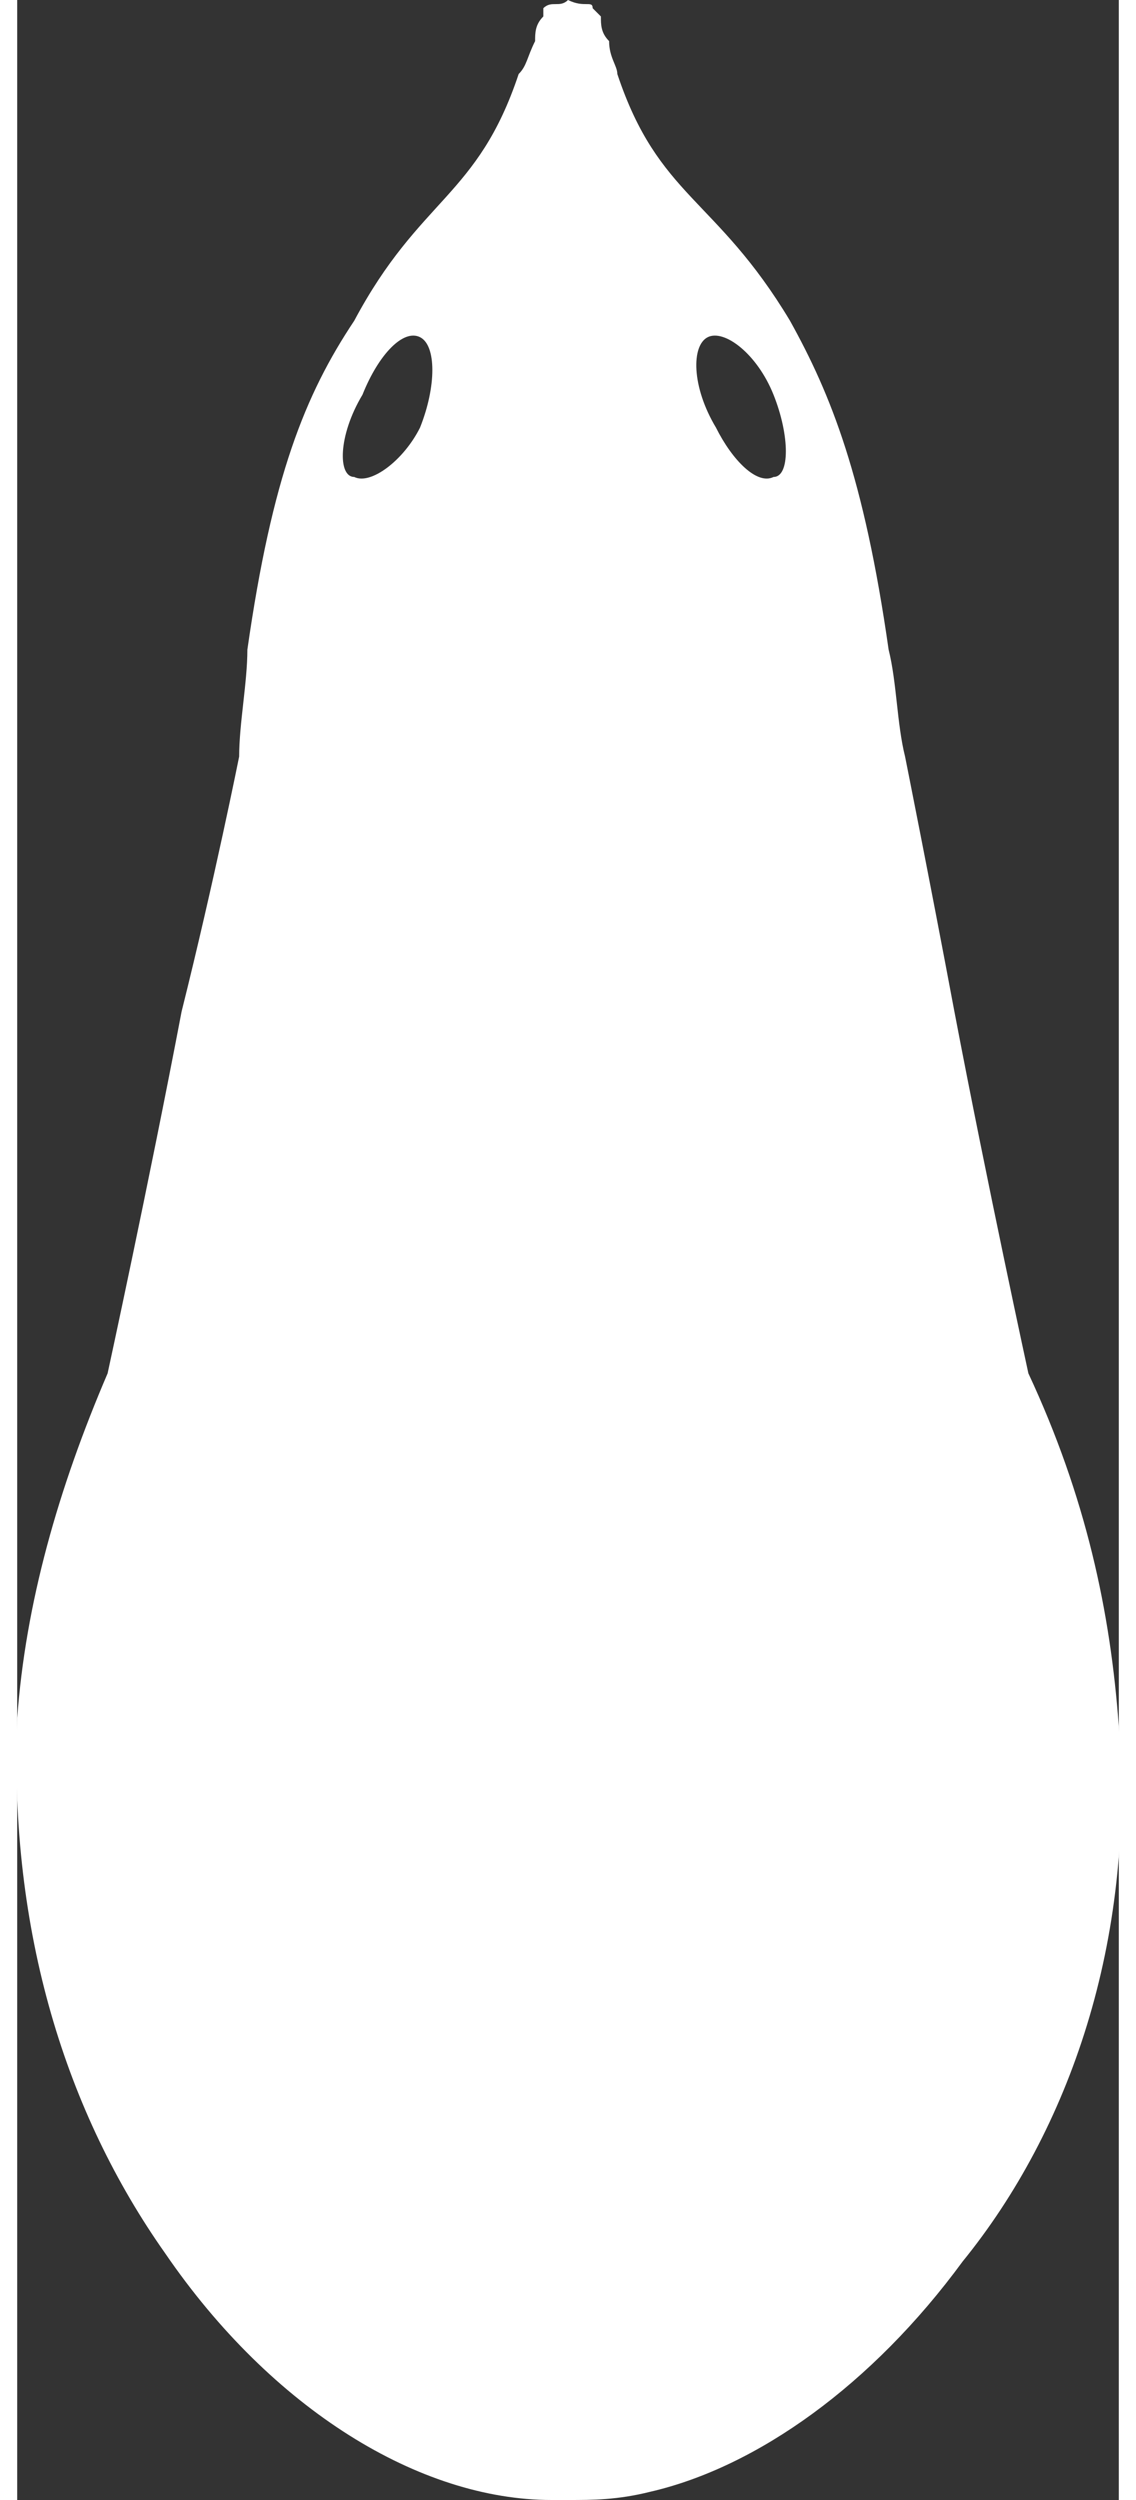 <?xml version="1.0" encoding="UTF-8"?>
<!DOCTYPE svg PUBLIC "-//W3C//DTD SVG 1.1//EN" "http://www.w3.org/Graphics/SVG/1.1/DTD/svg11.dtd">
<!-- Creator: CorelDRAW X8 -->
<svg xmlns="http://www.w3.org/2000/svg" xml:space="preserve" width="5px" height="11px" version="1.1" shape-rendering="geometricPrecision" text-rendering="geometricPrecision" image-rendering="optimizeQuality" fill-rule="evenodd" clip-rule="evenodd"
viewBox="0 0 134 304"
 xmlns:xlink="http://www.w3.org/1999/xlink">
 <rect x="0" y="0" width="134" height="304" fill="#333333" stroke="none"/>
 <g id="Слой_x0020_1">
  <path fill="white" fill-rule="nonzero" d="M67 304c3,0 6,0 10,-1 13,-3 27,-13 38,-28 13,-16 21,-39 19,-65 -1,-14 -4,-28 -11,-43 0,0 -5,-23 -9,-44 -3,-16 -6,-31 -6,-31 -1,-4 -1,-9 -2,-13 -3,-21 -7,-31 -12,-40 -9,-15 -16,-15 -21,-30 0,-1 -1,-2 -1,-4 0,0 0,0 0,0 -1,-1 -1,-2 -1,-3 0,0 -1,-1 -1,-1 0,-1 -1,0 -3,-1 -1,1 -2,0 -3,1 0,0 0,1 0,1 -1,1 -1,2 -1,3 0,0 0,0 0,0 -1,2 -1,3 -2,4 -5,15 -12,15 -20,30 -6,9 -10,19 -13,40 0,4 -1,9 -1,13 0,0 -3,15 -7,31 -4,21 -9,44 -9,44 -6,14 -10,28 -11,42 -1,26 6,48 18,65 13,19 31,30 47,30 1,0 2,0 2,0zm17 -263c2,-1 6,2 8,7 2,5 2,10 0,10 -2,1 -5,-2 -7,-6 -3,-5 -3,-10 -1,-11zm-35 11c-2,4 -6,7 -8,6 -2,0 -2,-5 1,-10 2,-5 5,-8 7,-7 2,1 2,6 0,11z"/>
 </g>
</svg>
